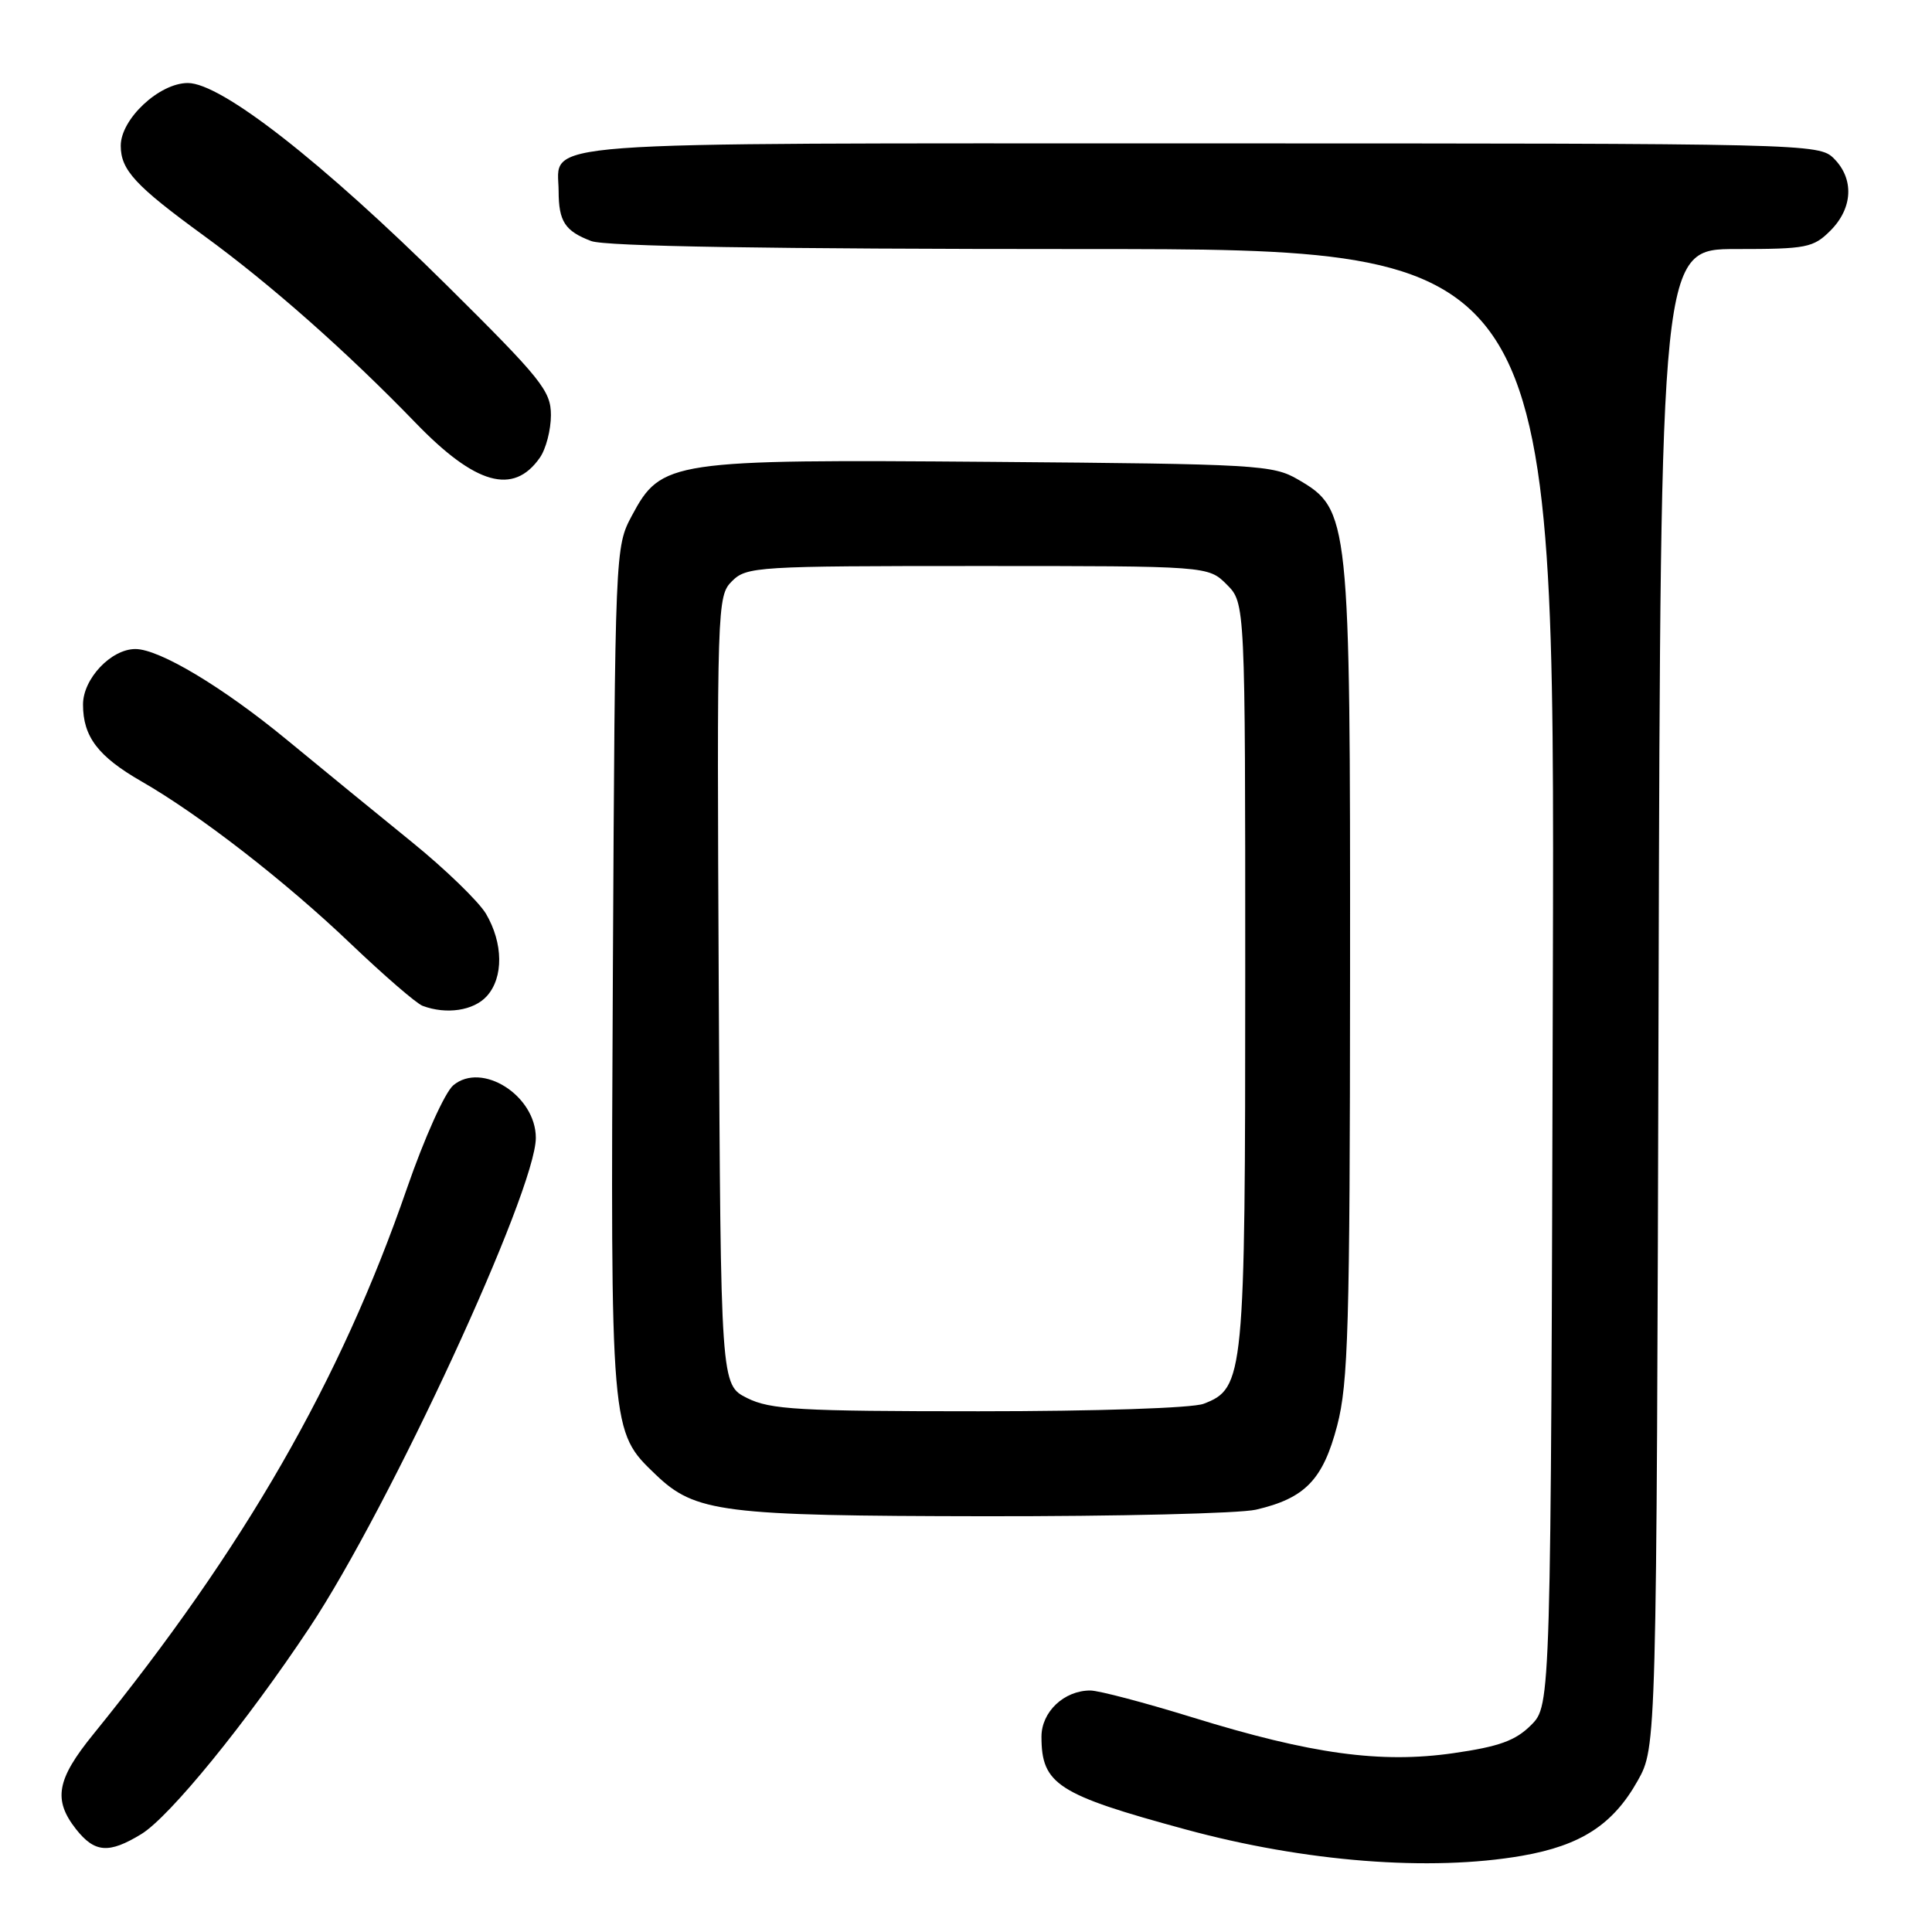 <?xml version="1.0" encoding="UTF-8" standalone="no"?>
<!DOCTYPE svg PUBLIC "-//W3C//DTD SVG 1.1//EN" "http://www.w3.org/Graphics/SVG/1.1/DTD/svg11.dtd" >
<svg xmlns="http://www.w3.org/2000/svg" xmlns:xlink="http://www.w3.org/1999/xlink" version="1.1" viewBox="0 0 256 256">
 <g >
 <path fill="currentColor"
d=" M 201.67 245.90 C 209.48 244.54 213.74 241.77 217.00 235.96 C 219.50 231.50 219.50 231.50 219.77 132.25 C 220.04 33.00 220.04 33.00 230.06 33.00 C 239.38 33.00 240.27 32.83 242.55 30.55 C 245.52 27.57 245.70 23.70 243.00 21.00 C 241.03 19.03 239.67 19.00 159.07 19.00 C 68.51 19.00 73.98 18.59 74.02 25.32 C 74.03 29.35 74.86 30.62 78.34 31.94 C 80.20 32.65 101.92 33.00 143.58 33.00 C 206.03 33.00 206.03 33.00 205.76 129.48 C 205.50 225.95 205.50 225.95 202.88 228.58 C 200.81 230.65 198.65 231.43 192.61 232.30 C 182.96 233.69 173.78 232.44 158.00 227.56 C 151.68 225.61 145.59 224.00 144.47 224.00 C 140.99 224.00 138.00 226.83 138.00 230.12 C 138.00 236.43 140.12 237.80 157.07 242.40 C 172.94 246.72 189.51 248.01 201.67 245.90 Z  M 18.72 243.03 C 22.49 240.73 32.66 228.24 41.01 215.67 C 51.64 199.67 71.00 157.76 71.00 150.77 C 71.00 145.17 63.85 140.63 60.06 143.81 C 58.95 144.75 56.22 150.81 53.91 157.50 C 45.10 182.99 32.40 205.09 12.33 229.84 C 7.50 235.79 7.02 238.48 10.07 242.37 C 12.55 245.51 14.42 245.65 18.72 243.03 Z  M 166.42 200.04 C 172.93 198.53 175.30 196.08 177.18 188.91 C 178.65 183.30 178.87 175.86 178.89 129.00 C 178.92 68.43 178.82 67.51 172.00 63.54 C 168.68 61.60 166.63 61.48 131.52 61.20 C 88.77 60.86 87.63 61.03 83.72 68.34 C 81.51 72.48 81.50 72.81 81.21 128.50 C 80.90 190.00 80.87 189.63 86.89 195.40 C 92.13 200.42 95.65 200.86 130.50 200.91 C 148.10 200.93 164.27 200.54 166.42 200.04 Z  M 64.50 132.00 C 66.74 129.53 66.69 124.98 64.39 121.07 C 63.42 119.45 59.01 115.17 54.57 111.57 C 50.13 107.97 42.67 101.87 38.00 98.02 C 29.54 91.05 21.12 86.00 17.94 86.00 C 14.72 86.00 11.00 89.94 11.00 93.35 C 11.00 97.61 12.99 100.23 18.73 103.53 C 26.41 107.93 37.84 116.80 46.47 125.05 C 50.89 129.26 55.17 132.97 56.00 133.28 C 59.15 134.46 62.76 133.92 64.50 132.00 Z  M 71.53 60.65 C 72.34 59.50 73.00 56.96 73.00 55.01 C 73.00 51.79 71.76 50.25 59.25 37.85 C 42.68 21.44 29.32 11.00 24.89 11.00 C 21.10 11.00 16.00 15.77 16.00 19.31 C 16.00 22.53 17.93 24.61 27.00 31.22 C 35.84 37.66 45.94 46.59 55.06 56.02 C 63.00 64.24 68.03 65.66 71.53 60.65 Z  M 99.00 185.25 C 95.50 183.50 95.50 183.50 95.24 131.26 C 94.99 80.10 95.02 78.98 96.99 77.01 C 98.92 75.08 100.29 75.00 129.55 75.00 C 160.09 75.00 160.09 75.00 162.55 77.45 C 165.00 79.91 165.00 79.91 165.00 128.99 C 165.00 182.47 164.86 183.96 159.48 186.01 C 157.98 186.58 145.28 187.00 129.68 187.00 C 105.81 187.00 102.07 186.78 99.00 185.25 Z "/>
</g>
</svg>
